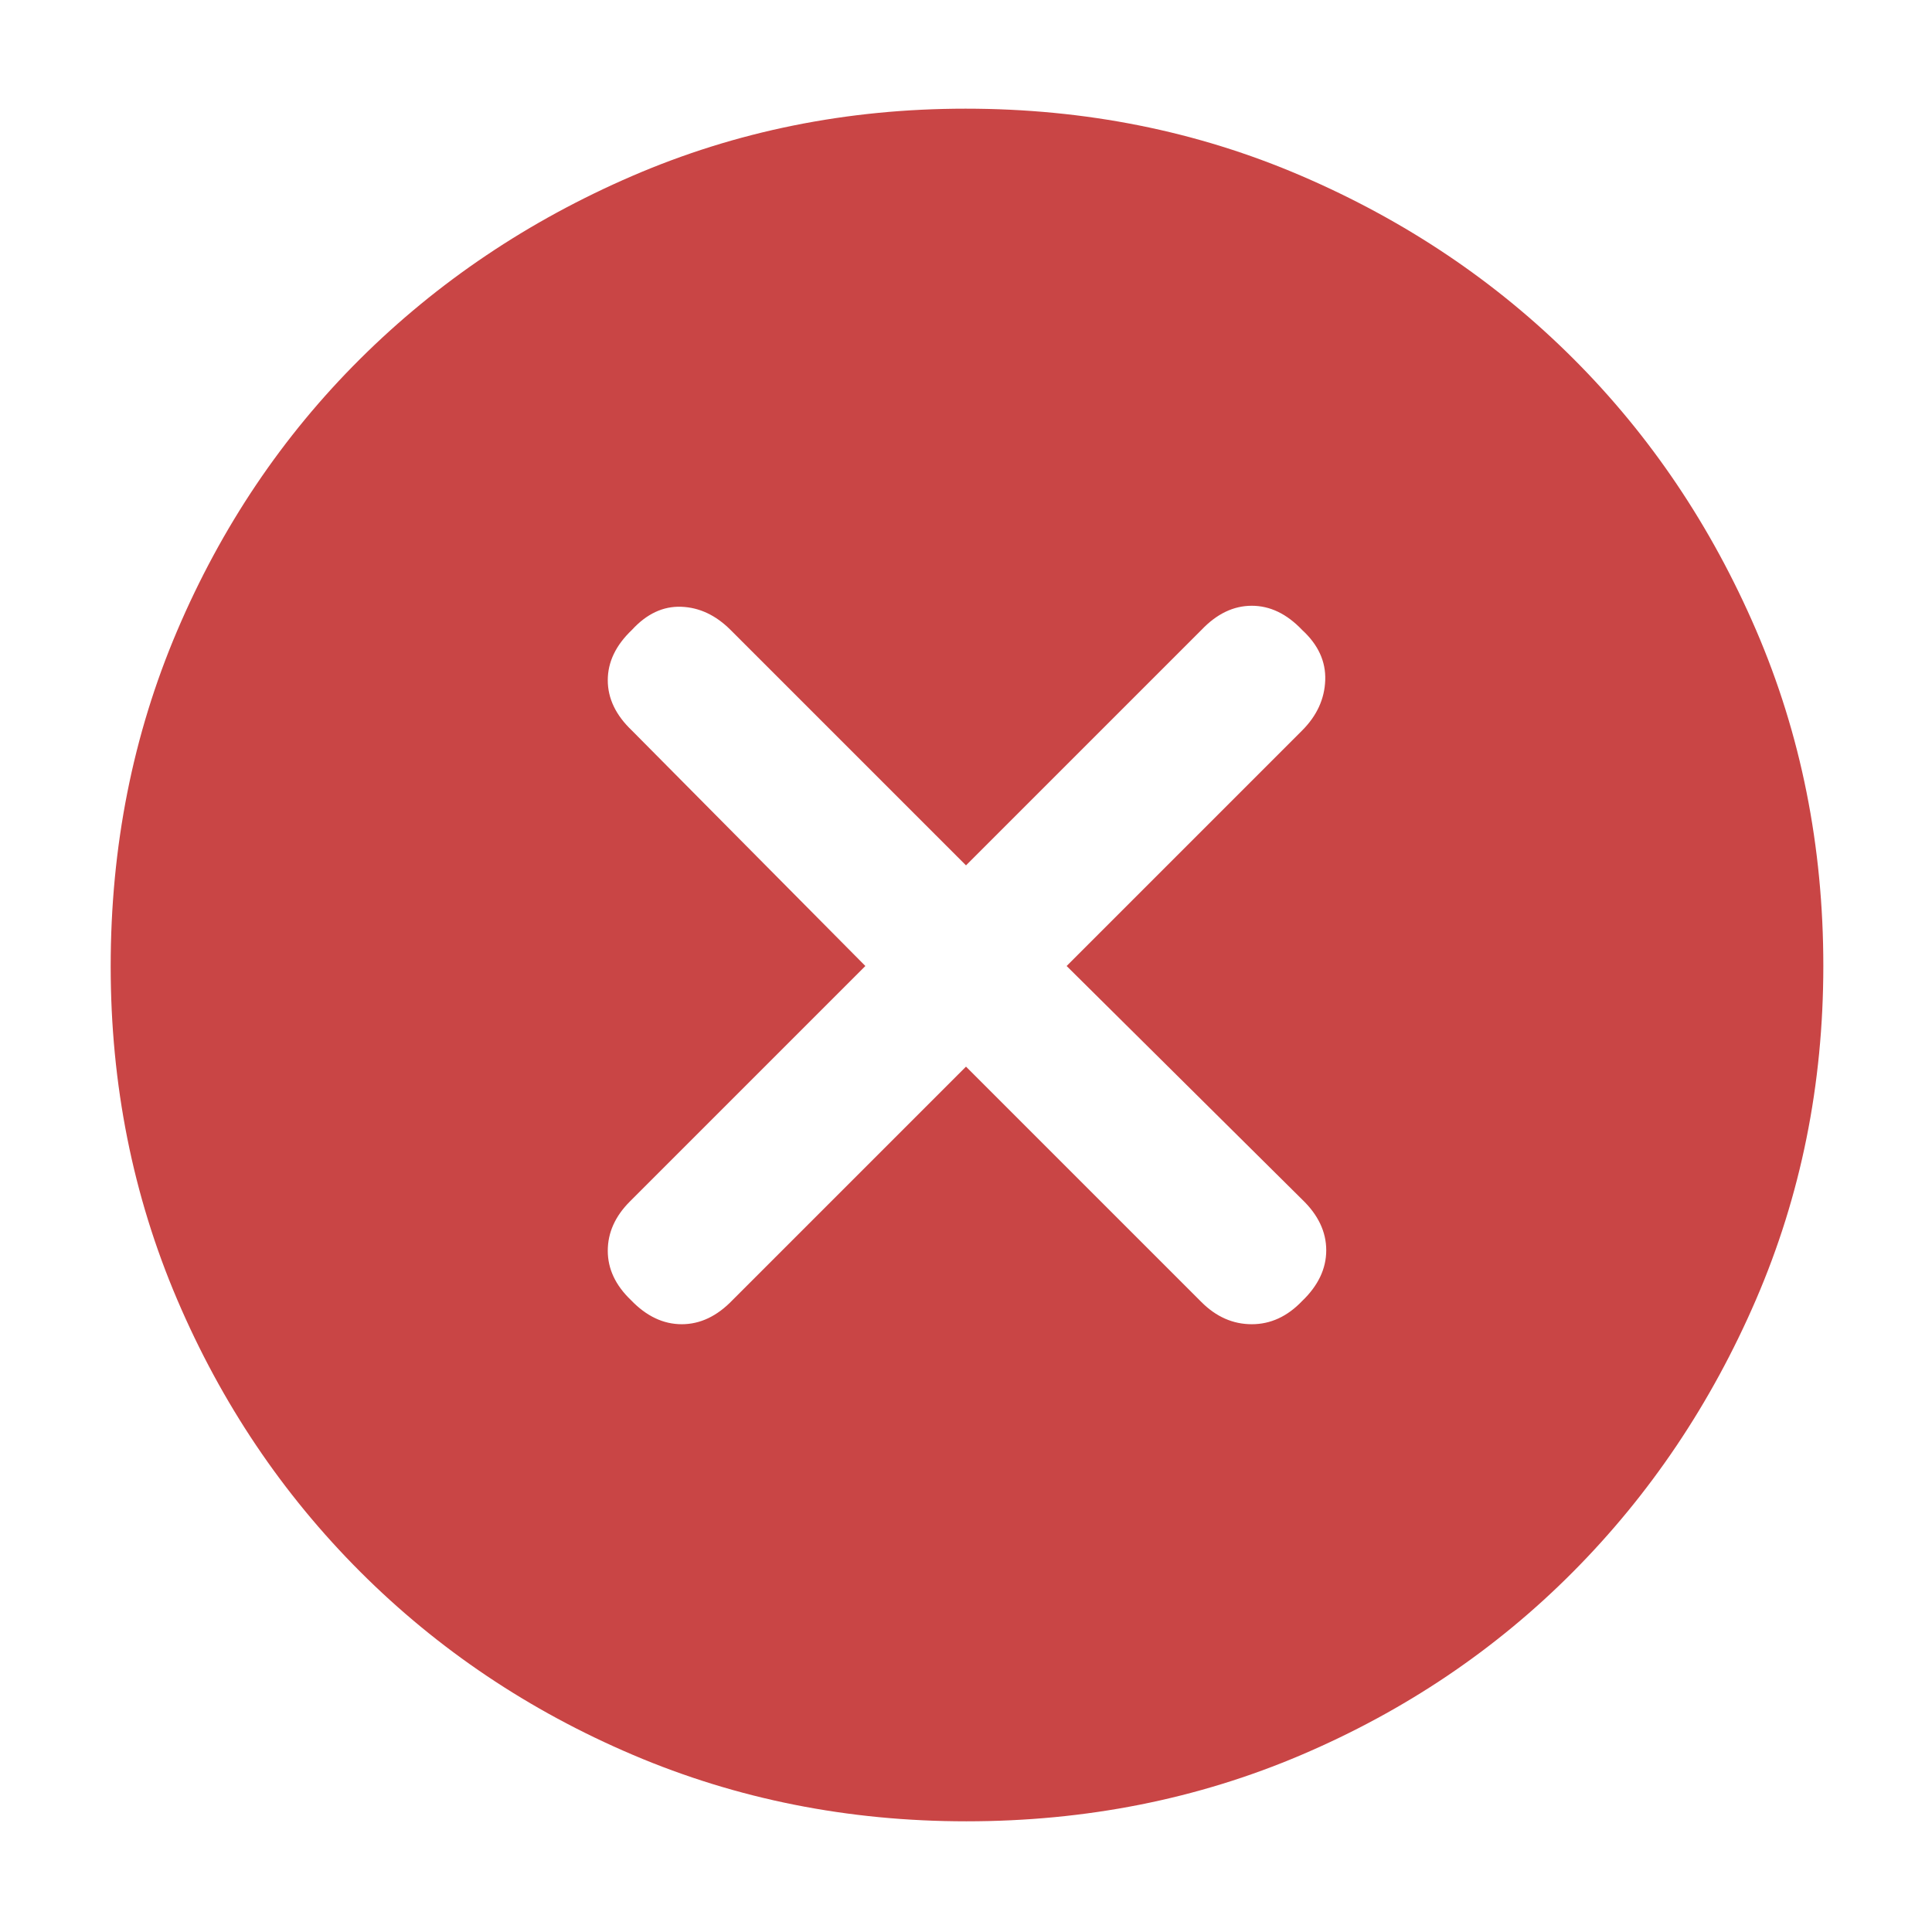 <svg xmlns="http://www.w3.org/2000/svg" height="48" viewBox="0 -960 960 960" width="48"><path d="m480-430 117 117q11 11 25 11t25-11.507q12-11.508 12-25.247T647-364L530-480l117-117q11-11 11.5-25T647-647q-11.411-12-25-12t-25 12L480-530 363-647q-11-11-24.5-11.5T314-647q-12 11.411-12 25t12 25l116 117-117 117q-11 11-11 24.5t11.507 24.5q11.508 12 25.247 12T364-314l116-116Zm.138 375Q392-55 314.5-88T179-179q-58-58-91-135.362t-33-165.5Q55-569 88-646.5t90.843-135.053q57.843-57.552 135.278-91Q391.557-906 479.779-906q89.221 0 166.839 33.37 77.619 33.37 135.096 90.79 57.478 57.42 90.882 134.96T906-480q0 88.276-33.447 165.76-33.448 77.483-91 135.362Q724-121 646.638-88t-166.5 33Z" fill="#C94545" /></svg>